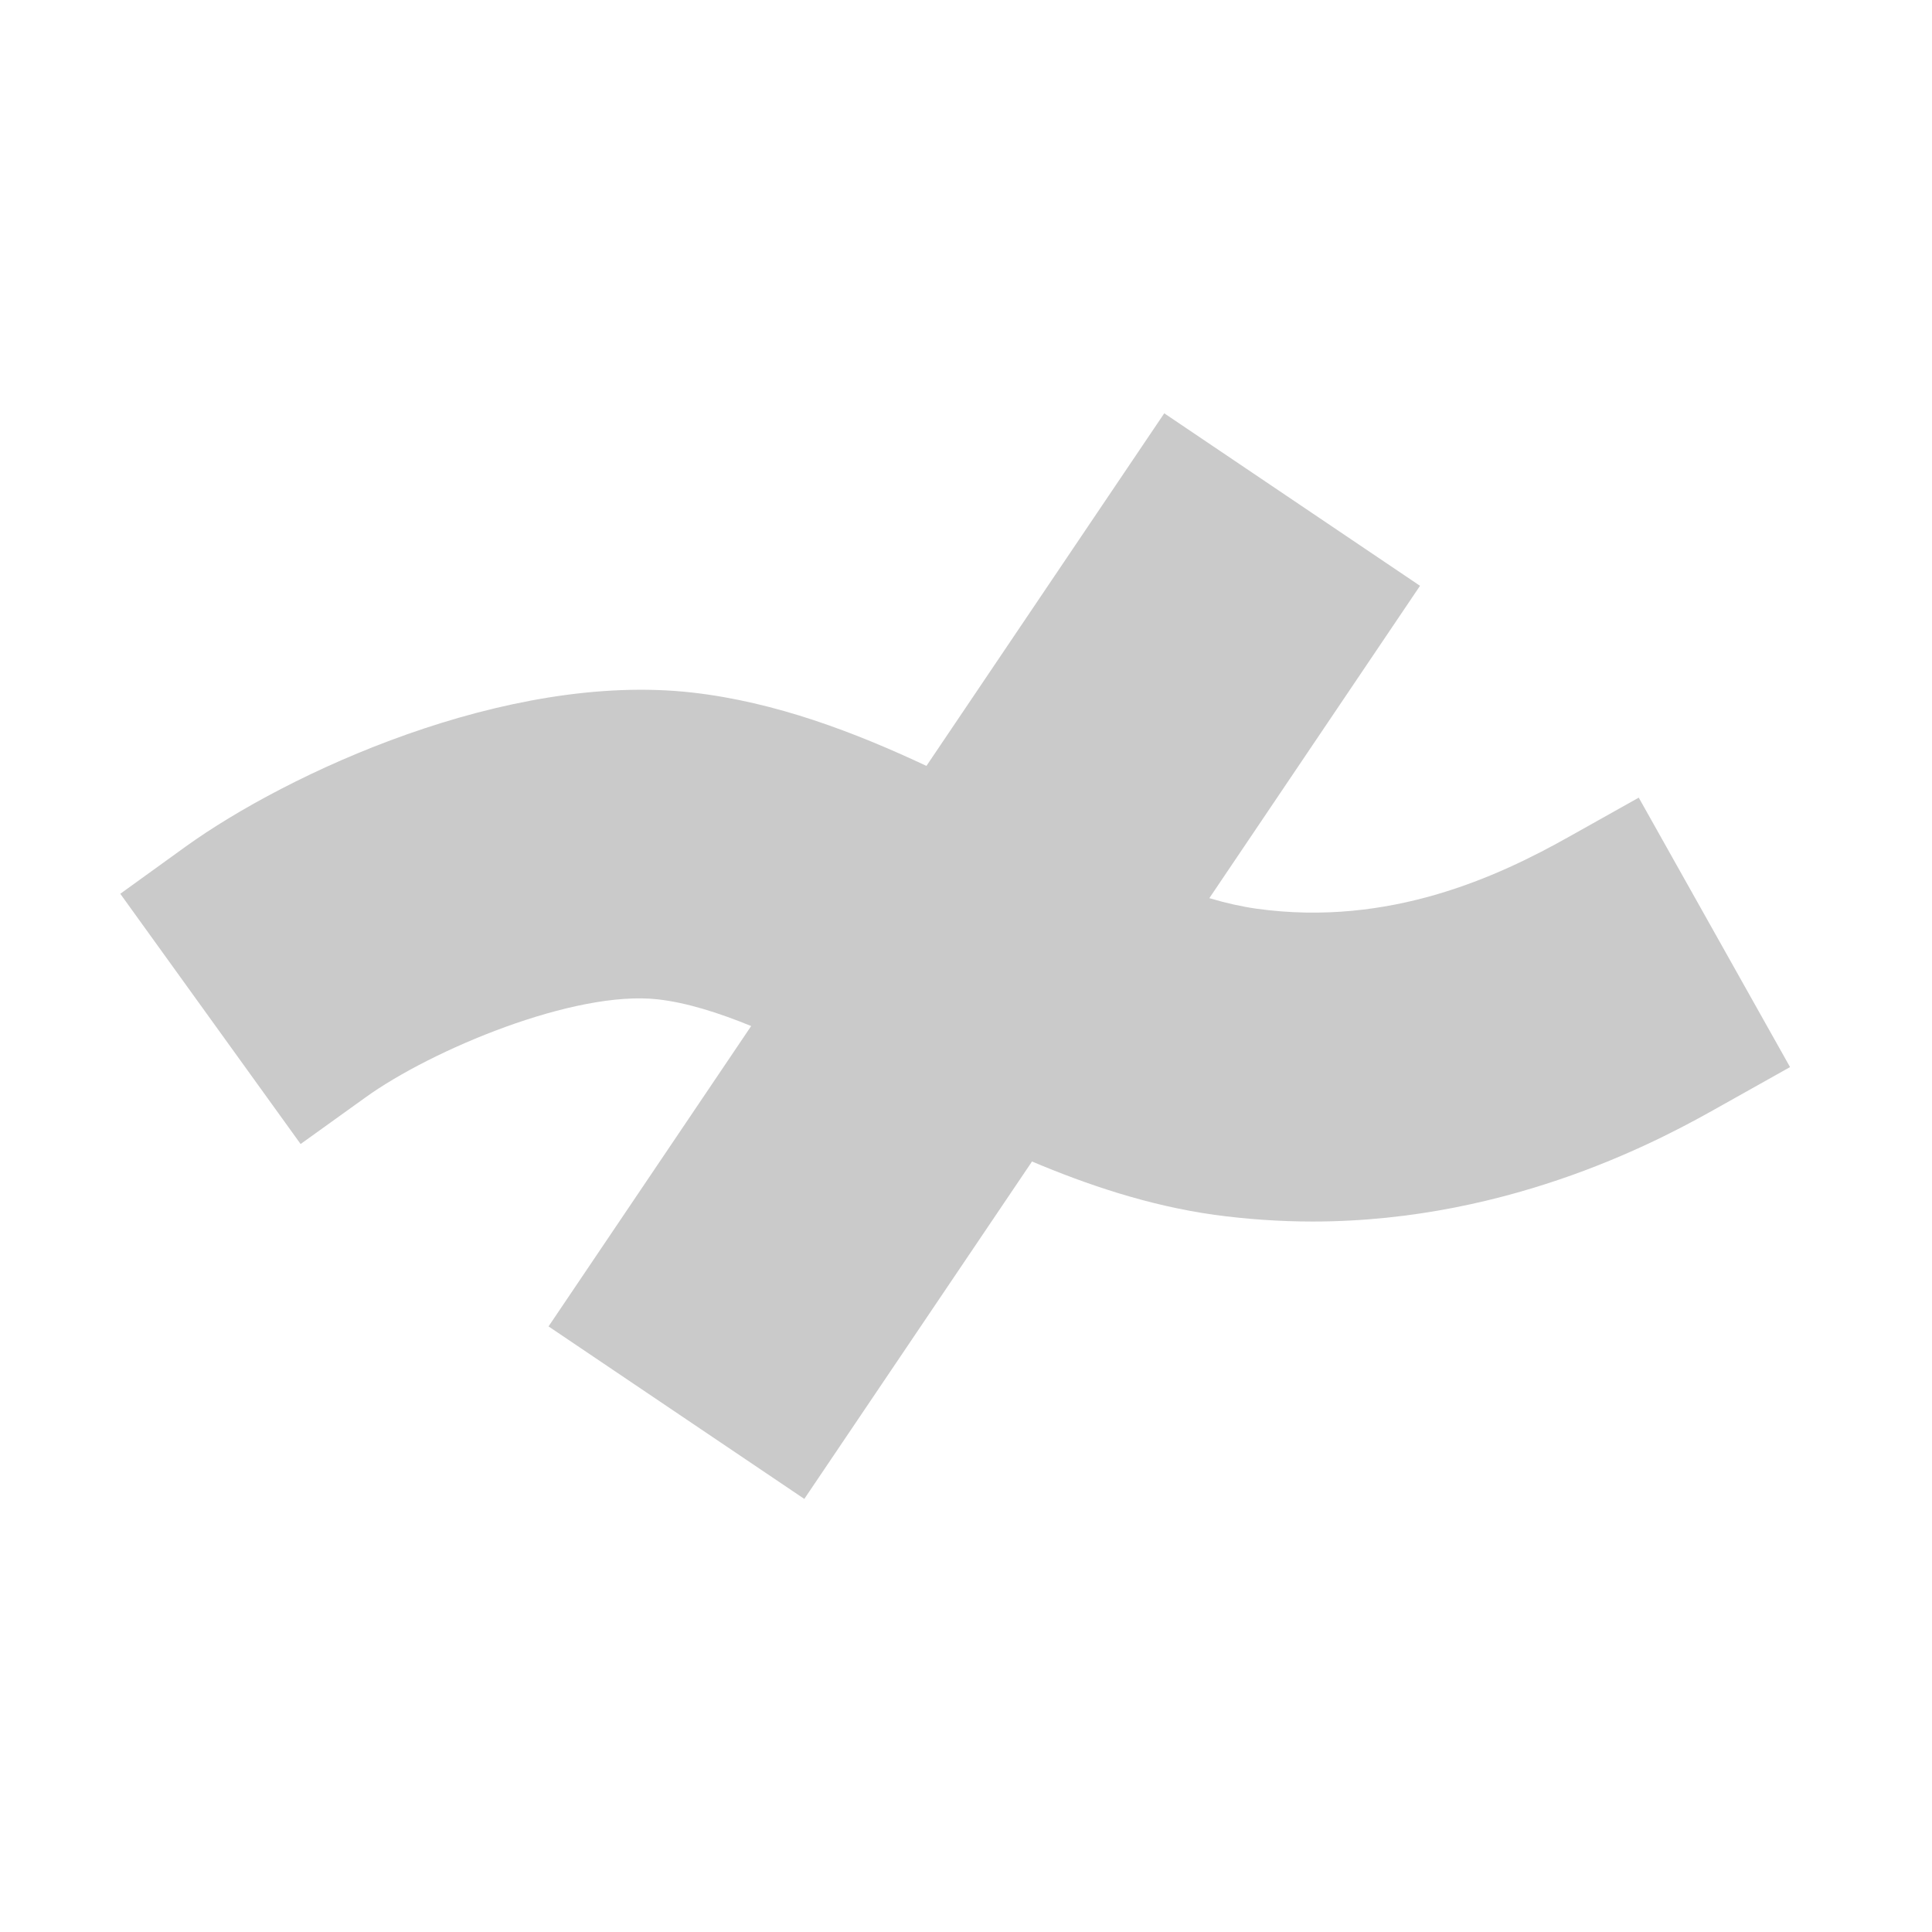 <svg width="84" height="84" viewBox="0 0 84 84" fill="none" xmlns="http://www.w3.org/2000/svg">
<path d="M77.82 46.4L74.77 48.11C72.57 49.35 65.87 53.11 57.07 53.11C55.65 53.11 54.21 53.01 52.81 52.82C49.93 52.42 47.21 51.49 44.87 50.5L34.97 65.17L23.85 57.67L32.66 44.61C31.24 44.03 29.85 43.59 28.6 43.45C24.98 43.04 18.76 45.65 15.91 47.7L13.07 49.74L5.23 38.86L8.07 36.81C12.5 33.62 22.01 29.2 30.09 30.11C33.72 30.52 37.17 31.84 40.28 33.3L50.62 17.97L61.74 25.47L52.58 39.05C53.32 39.27 54 39.42 54.64 39.51C60.41 40.31 65.14 38.11 68.2 36.39L71.25 34.68L77.82 46.38V46.4Z" fill="#CACACA"/>
</svg>
